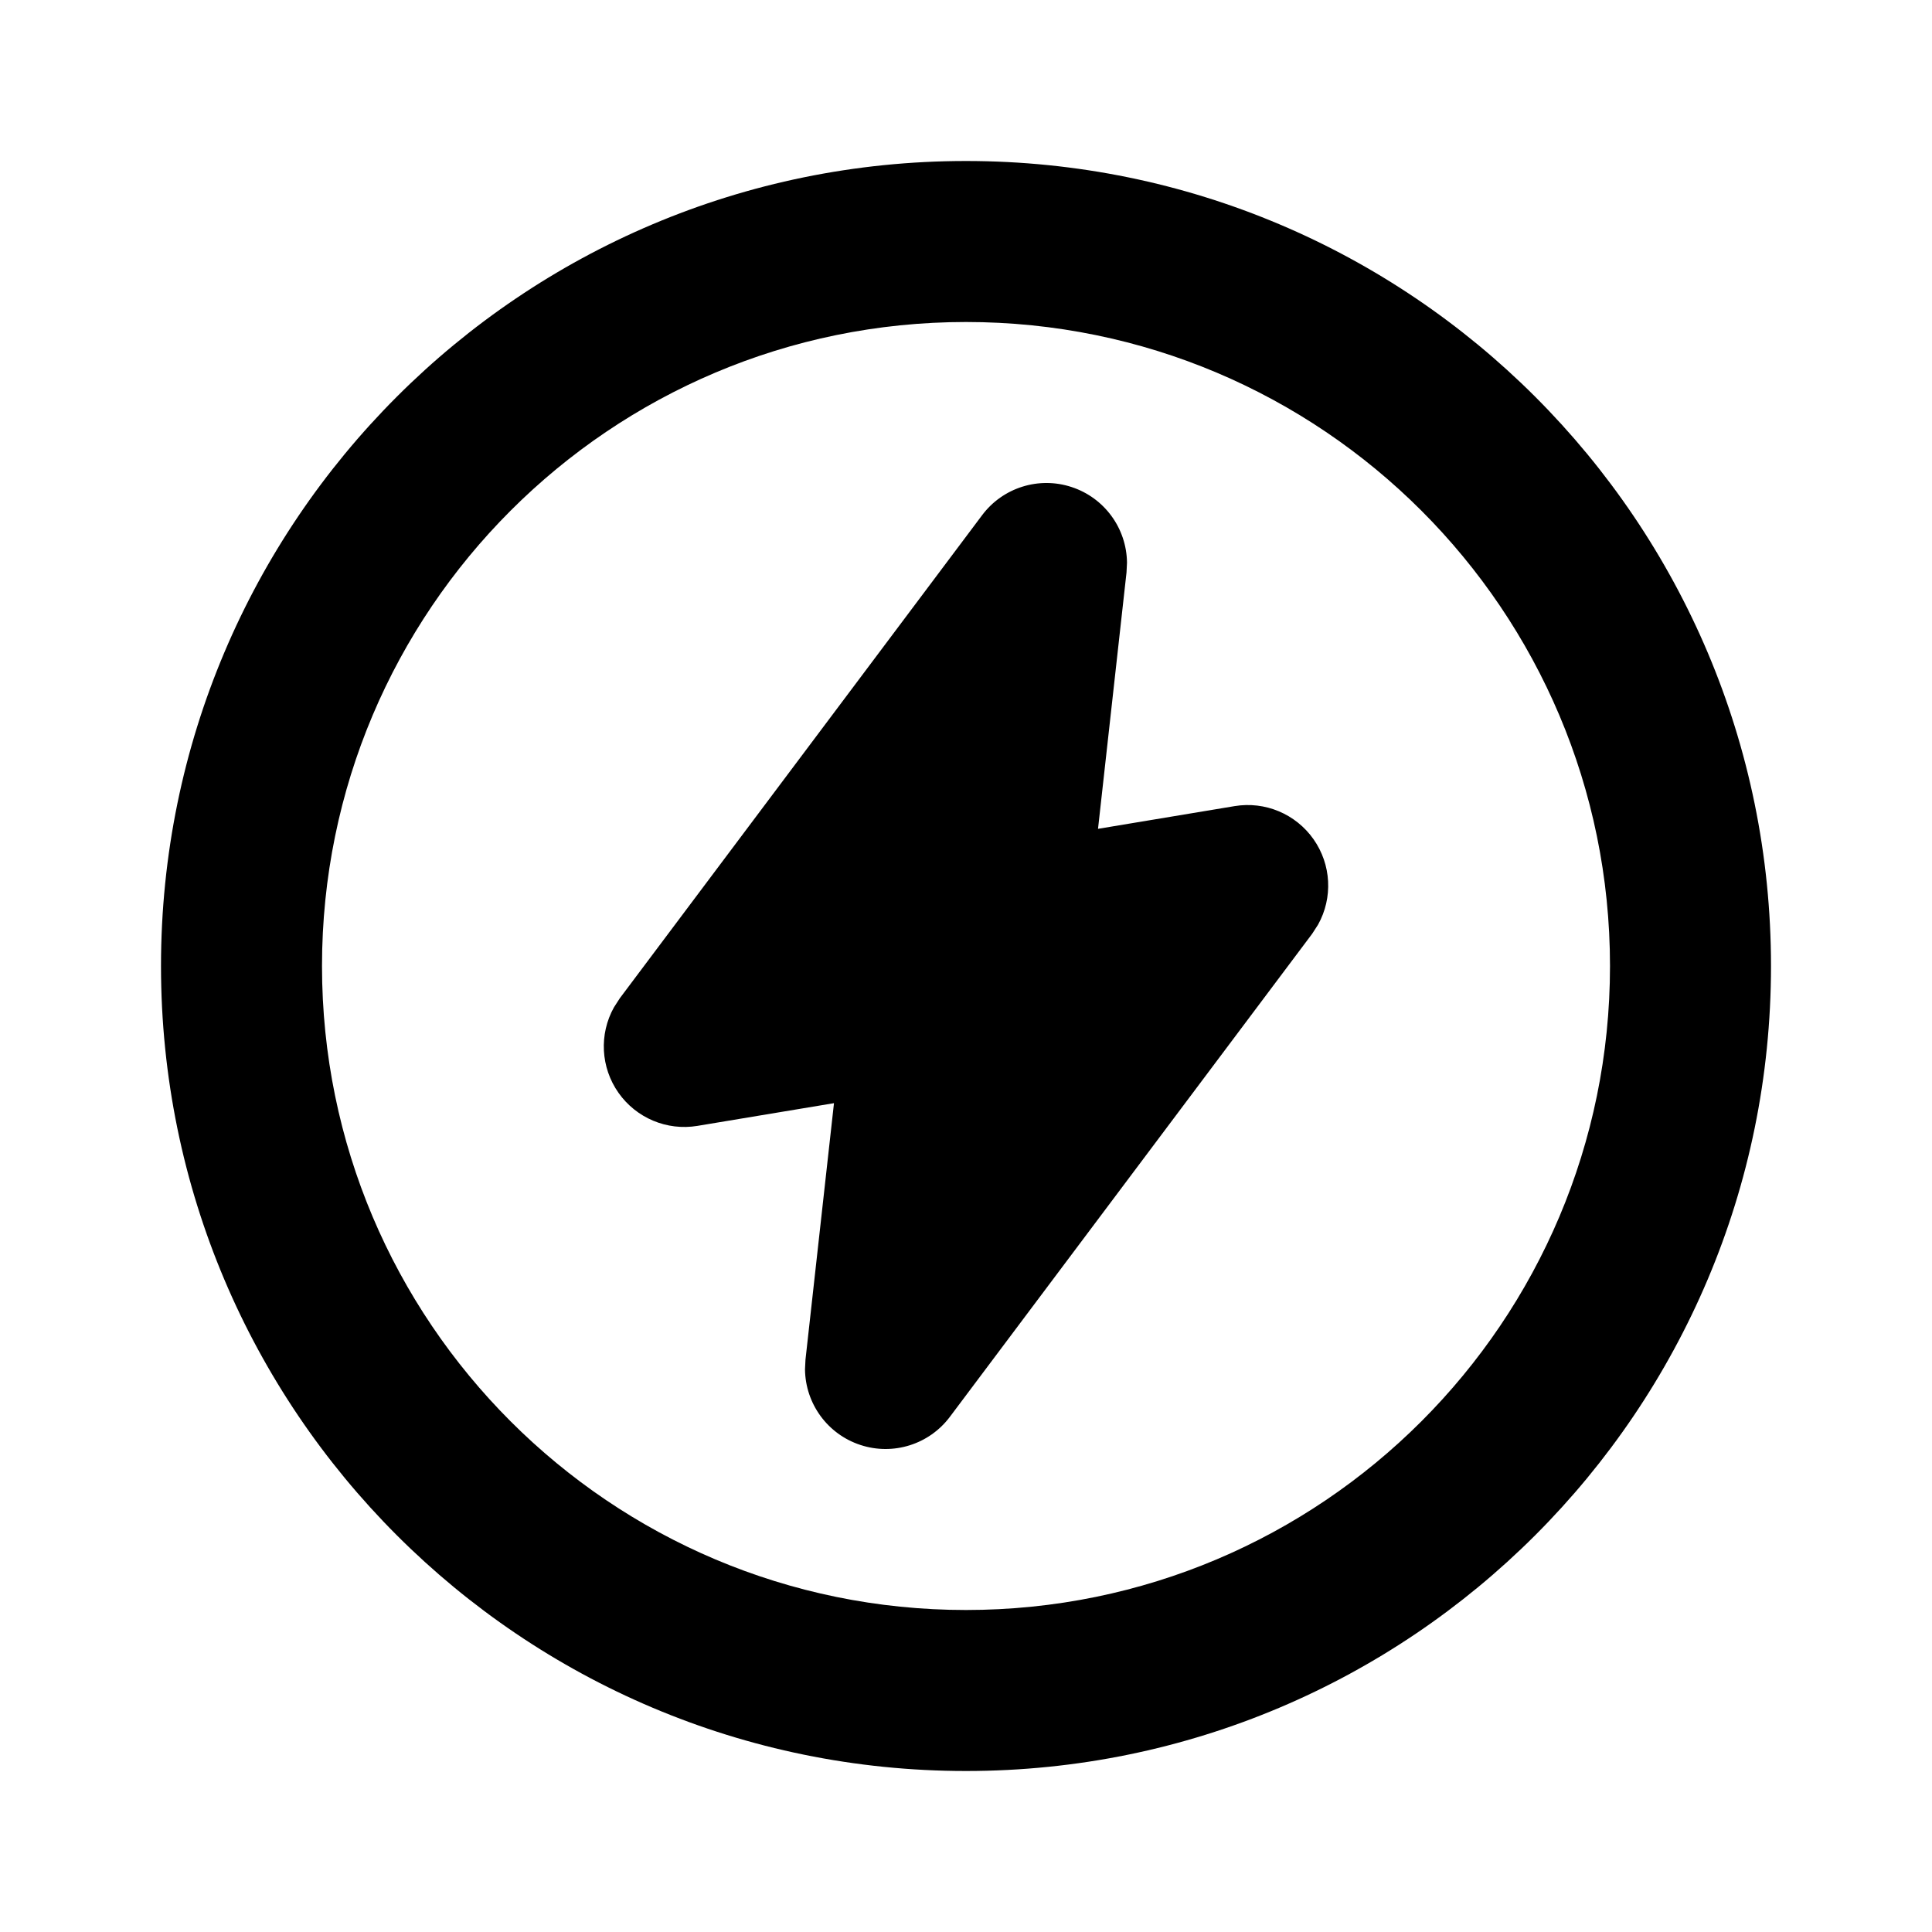 <svg xmlns="http://www.w3.org/2000/svg" width="24" height="24" viewBox="0 0 24 24">
    <g fill="none">
        <path fill="currentColor" d="M12,2 C17.523,2 22,6.477 22,12 C22,17.523 17.523,22 12,22 C6.477,22 2,17.523 2,12 C2,6.477 6.477,2 12,2 M12,4 C7.582,4 4,7.582 4,12 C4,16.418 7.582,20 12,20 C16.418,20 20,16.418 20,12 C20,7.582 16.418,4 12,4 M12.2,6.4 C12.457,6.057 12.904,5.916 13.311,6.05 C13.718,6.183 13.995,6.561 14,6.989 L13.994,7.111 L13.64,10.296 L15.336,10.014 C15.715,9.951 16.096,10.111 16.317,10.425 C16.538,10.739 16.56,11.152 16.373,11.487 L16.3,11.6 L11.8,17.6 C11.543,17.943 11.096,18.084 10.689,17.95 C10.282,17.817 10.005,17.439 10,17.011 L10.006,16.89 L10.36,13.704 L8.664,13.986 C8.285,14.049 7.904,13.889 7.683,13.575 C7.462,13.261 7.44,12.848 7.627,12.513 L7.7,12.4 L12.2,6.4 Z"/>
    </g>
</svg>